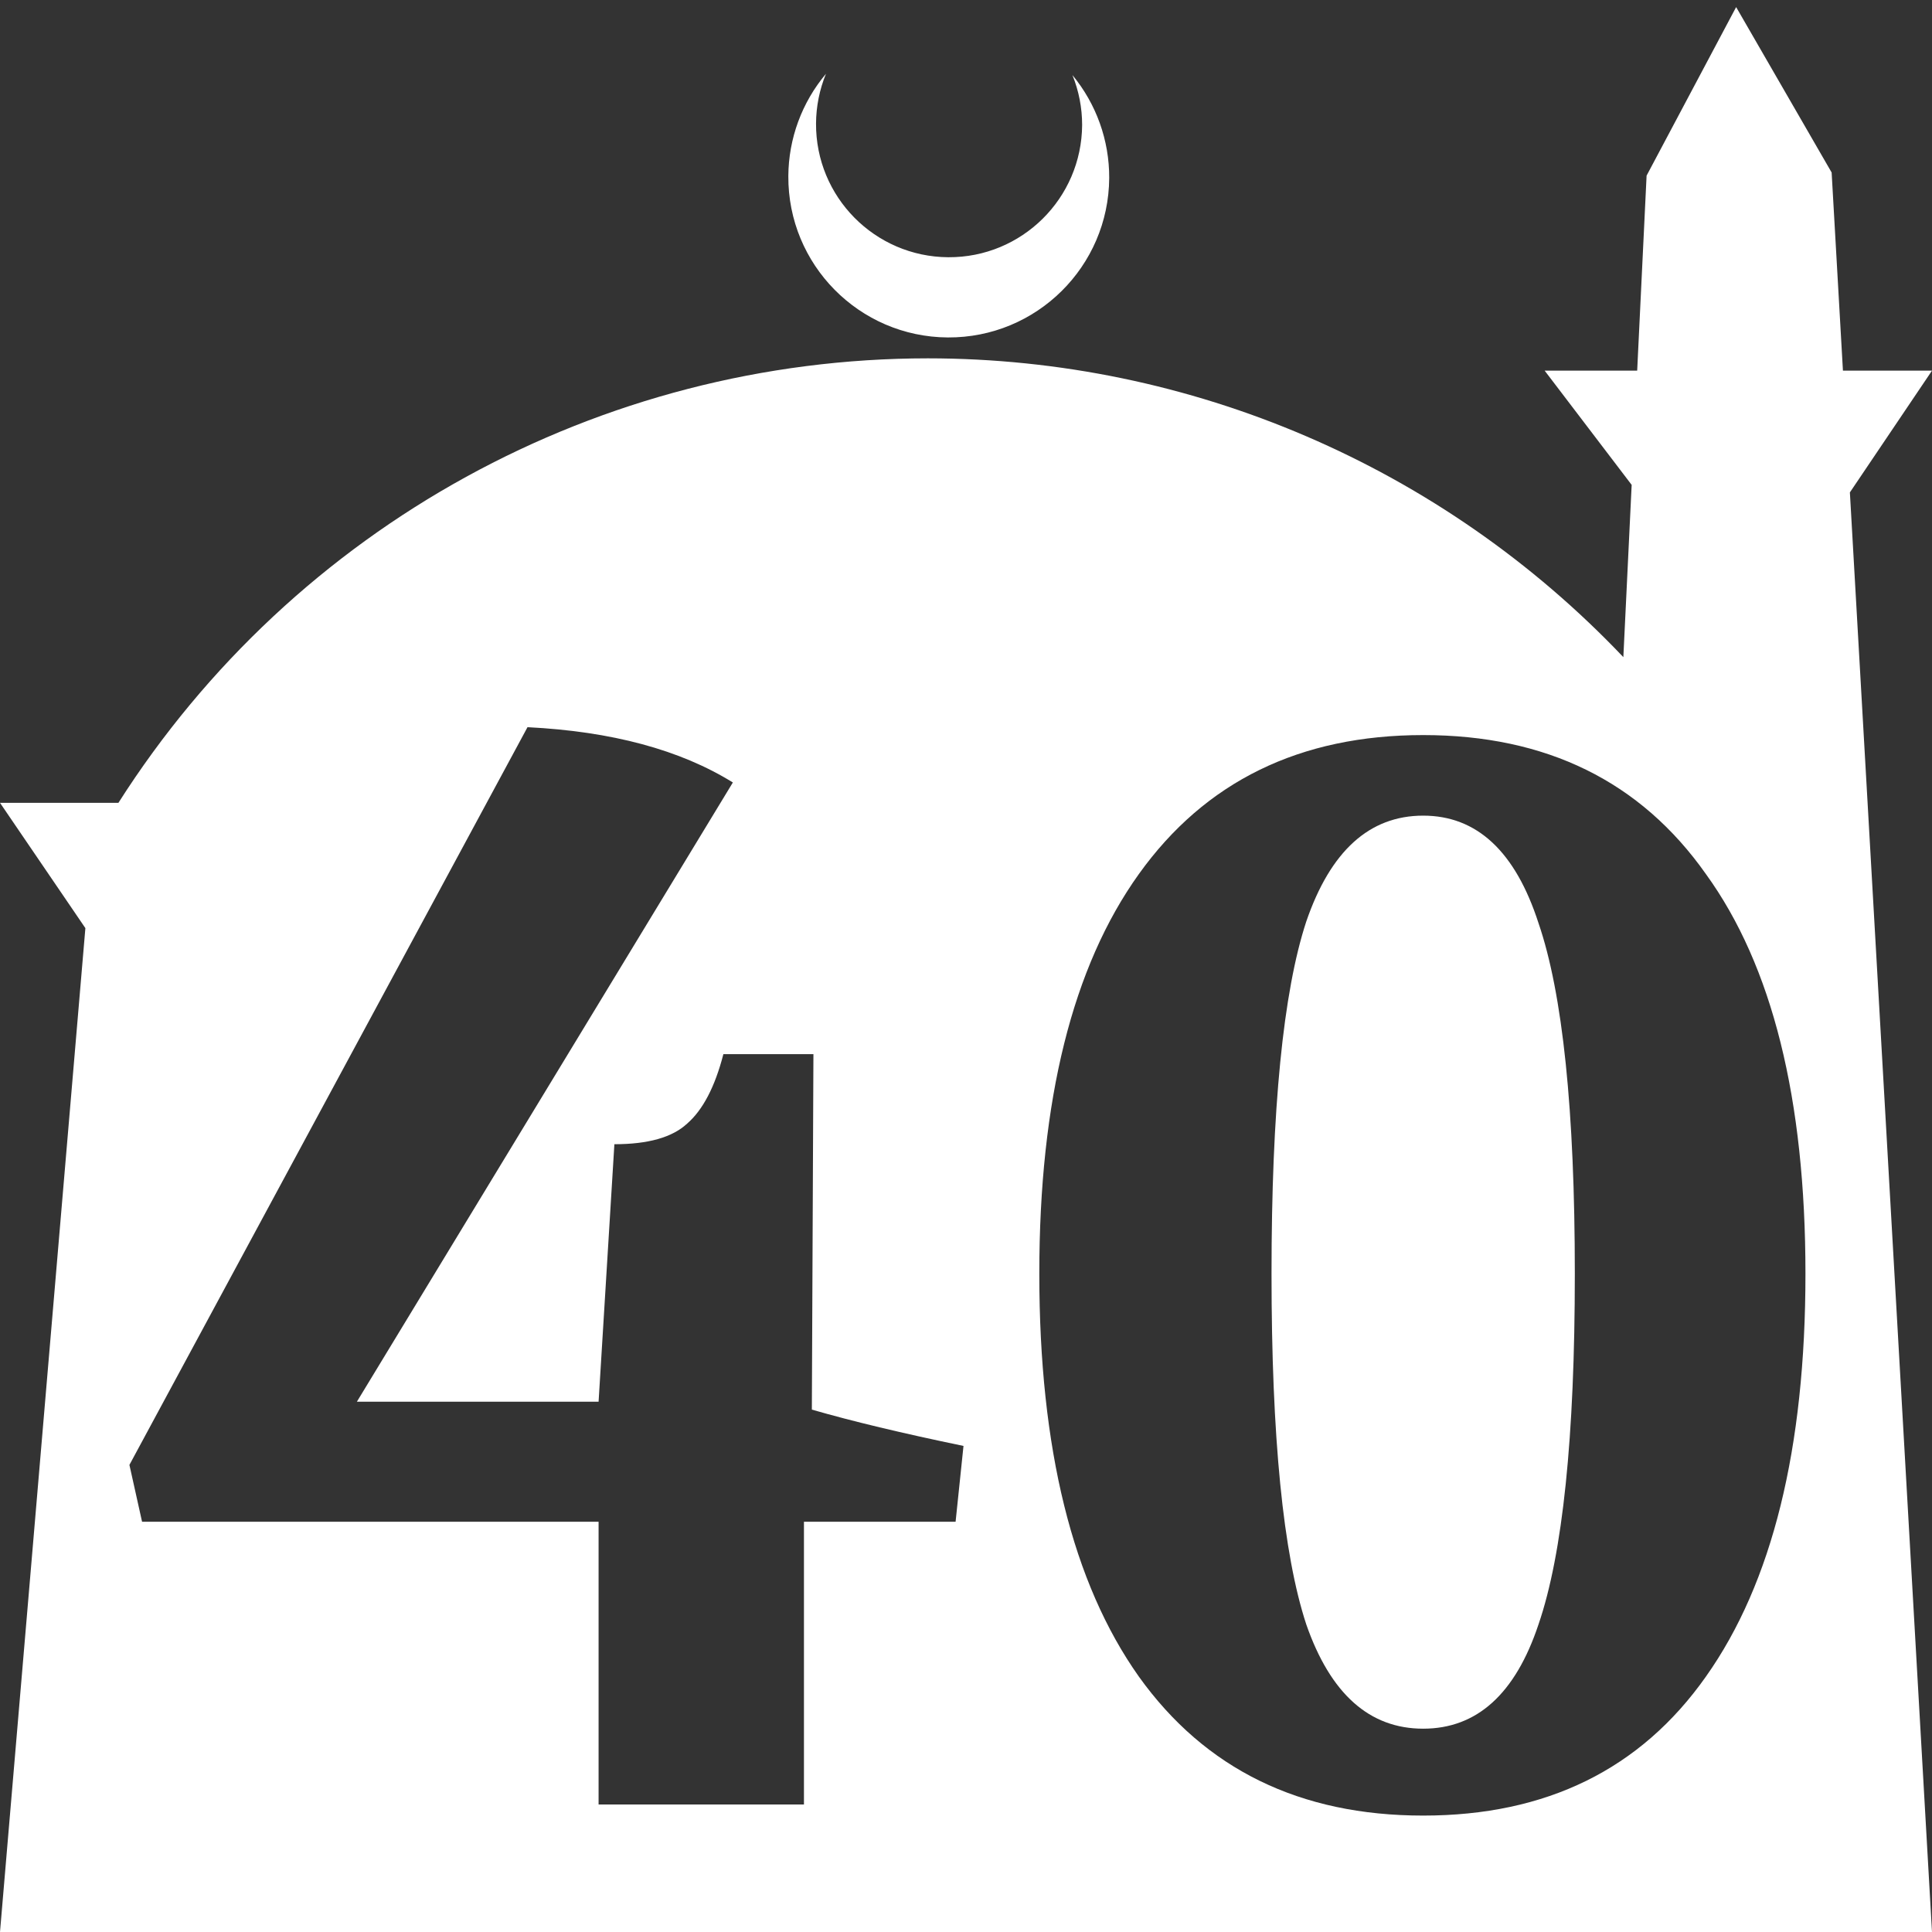 <?xml version="1.0" encoding="UTF-8" standalone="no"?>
<!-- Created with Inkscape (http://www.inkscape.org/) -->

<svg
   width="172.67mm"
   height="172.67mm"
   viewBox="0 0 172.67 172.67"
   version="1.1"
   id="svg1"
   xml:space="preserve"
   xmlns="http://www.w3.org/2000/svg"
   xmlns:svg="http://www.w3.org/2000/svg"><rect x="0" y="0" width="172.67" height="172.67" fill="#333333" stroke="none"/><defs
     id="defs1" /><g
     id="layer1"
     transform="translate(157.251,198.81)"><path
       id="path5"
       style="fill:#ffffff;fill-opacity:1;stroke-width:0.805;stroke-linecap:round;stroke-linejoin:round"
       d="M -2.086 -198.177 L -10.089 -183.113 L -10.93 -165.684 L -19.199 -165.684 L -11.423 -155.474 L -12.166 -140.079 C -28.353 -157.121 -50.824 -166.774 -74.327 -166.784 C -103.645 -166.774 -130.927 -151.792 -146.667 -127.059 L -157.251 -127.059 L -149.62 -115.86 L -157.251 -26.14 L -8.514 -26.14 L 15.419 -26.14 L 8.08 -154.802 L 15.419 -165.684 L 7.459 -165.684 L 6.449 -183.393 L -2.086 -198.177 z M -83.431 -192.216 C -85.585 -189.655 -86.775 -186.421 -86.795 -183.075 C -86.842 -175.155 -80.46 -168.697 -72.54 -168.651 C -64.621 -168.604 -58.163 -174.986 -58.117 -182.905 C -58.103 -186.26 -59.266 -189.514 -61.404 -192.1 C -60.831 -190.684 -60.537 -189.17 -60.537 -187.641 C -60.576 -181.074 -65.931 -175.782 -72.498 -175.82 C -79.065 -175.859 -84.358 -181.214 -84.319 -187.781 C -84.309 -189.303 -84.008 -190.808 -83.431 -192.216 z M -110.106 -133.819 C -102.576 -133.443 -96.459 -131.795 -91.753 -128.877 L -125.354 -73.535 L -103.753 -73.535 L -102.341 -96.547 C -99.329 -96.547 -97.164 -97.159 -95.846 -98.383 C -94.435 -99.606 -93.353 -101.677 -92.6 -104.595 L -84.552 -104.595 L -84.693 -72.829 C -81.117 -71.793 -76.599 -70.711 -71.14 -69.582 L -71.846 -62.805 L -85.399 -62.805 L -85.399 -37.534 L -103.753 -37.534 L -103.753 -62.805 L -144.554 -62.805 L -145.684 -67.887 L -110.106 -133.819 z M -30.056 -133.113 C -19.044 -133.113 -10.62 -128.972 -4.785 -120.689 C 1.145 -112.501 4.109 -100.595 4.109 -84.971 C 4.109 -69.347 1.145 -57.346 -4.785 -48.969 C -10.62 -40.687 -19.044 -36.545 -30.056 -36.545 C -41.068 -36.545 -49.54 -40.687 -55.469 -48.969 C -61.399 -57.346 -64.364 -69.347 -64.364 -84.971 C -64.364 -100.5 -61.399 -112.407 -55.469 -120.689 C -49.54 -128.972 -41.068 -133.113 -30.056 -133.113 z M -30.056 -125.913 C -34.856 -125.913 -38.339 -122.76 -40.504 -116.454 C -42.574 -110.148 -43.61 -99.653 -43.61 -84.971 C -43.61 -70.382 -42.574 -59.934 -40.504 -53.628 C -38.339 -47.416 -34.856 -44.311 -30.056 -44.311 C -25.256 -44.311 -21.821 -47.416 -19.75 -53.628 C -17.586 -59.934 -16.503 -70.382 -16.503 -84.971 C -16.503 -99.559 -17.586 -110.006 -19.75 -116.312 C -21.821 -122.713 -25.256 -125.913 -30.056 -125.913 z " /></g></svg>
